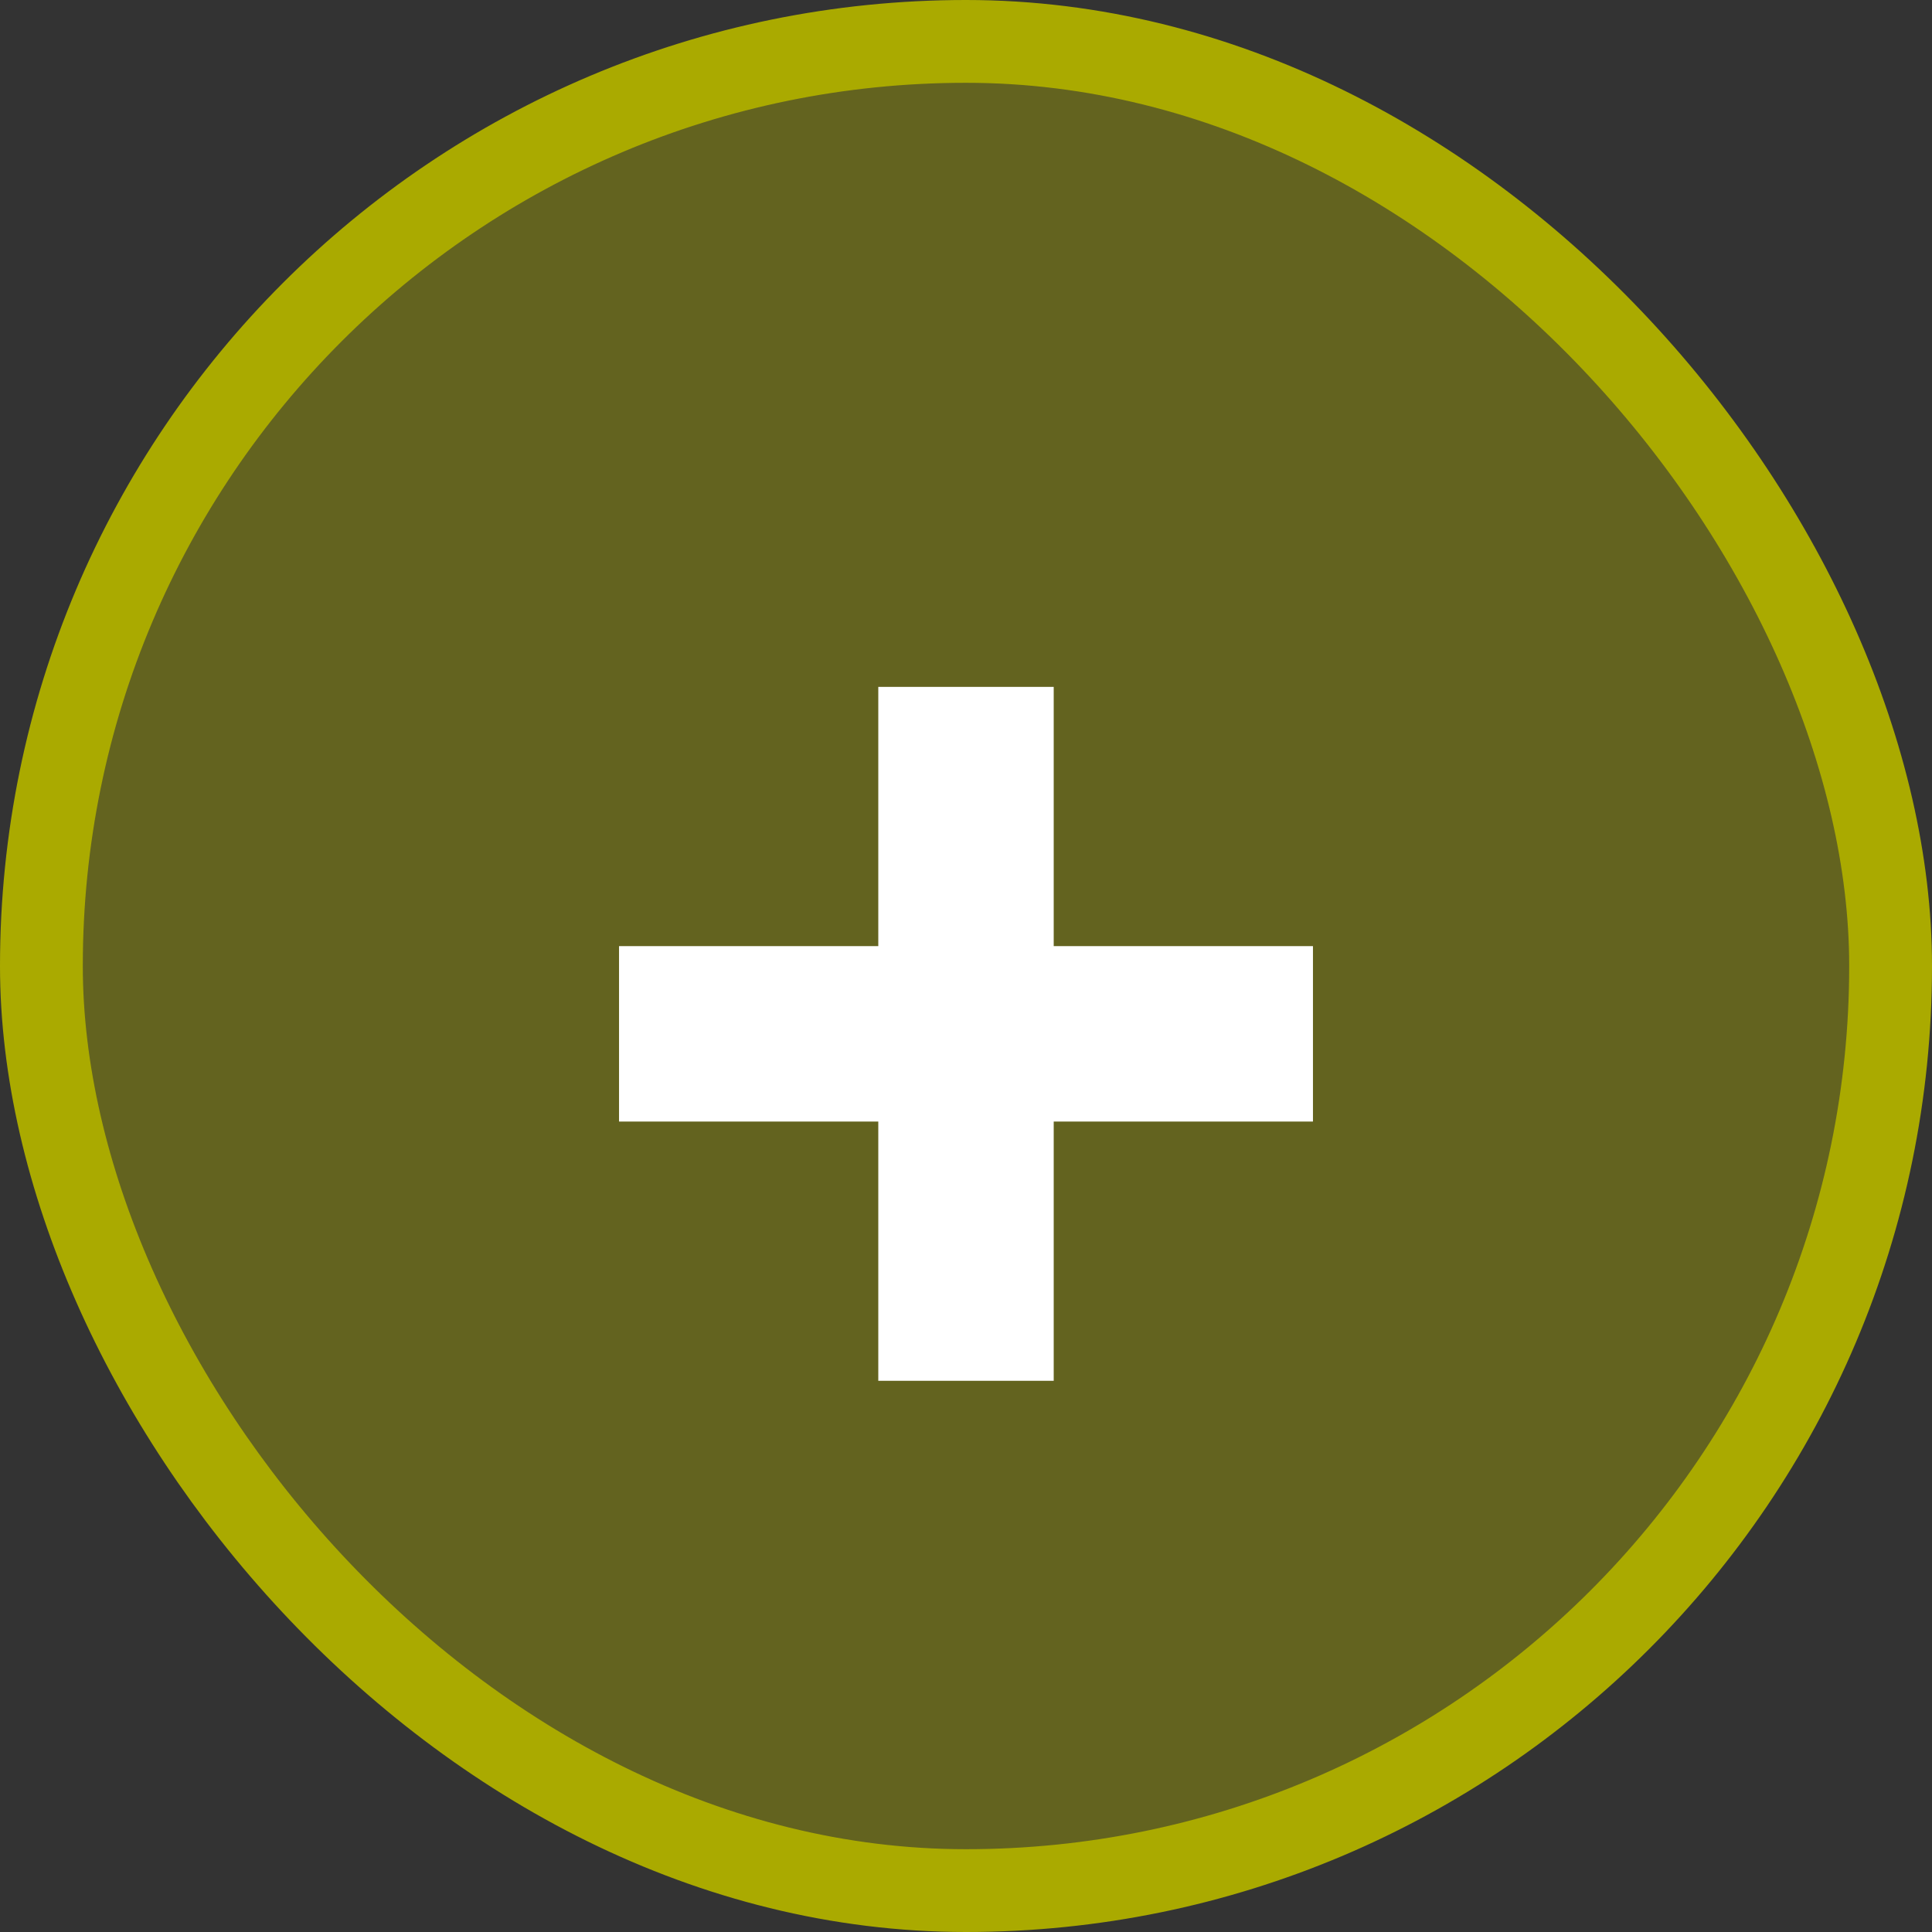<svg width="70" height="70" viewBox="0 0 70 70" fill="none" xmlns="http://www.w3.org/2000/svg">
<rect x="0" y="0" width="70" height="70" fill="#333333" stroke="none"/>
<rect x="1.5" y="1.5" width="67" height="67" rx="33.5" fill="#AAAA00" fill-opacity="0.4" stroke="#AAAA00" stroke-width="3"/>
<path d="M31.822 50.029V24.887H38.178V50.029H31.822ZM22.429 40.636V34.28H47.571V40.636H22.429Z" fill="white"/>
</svg>
